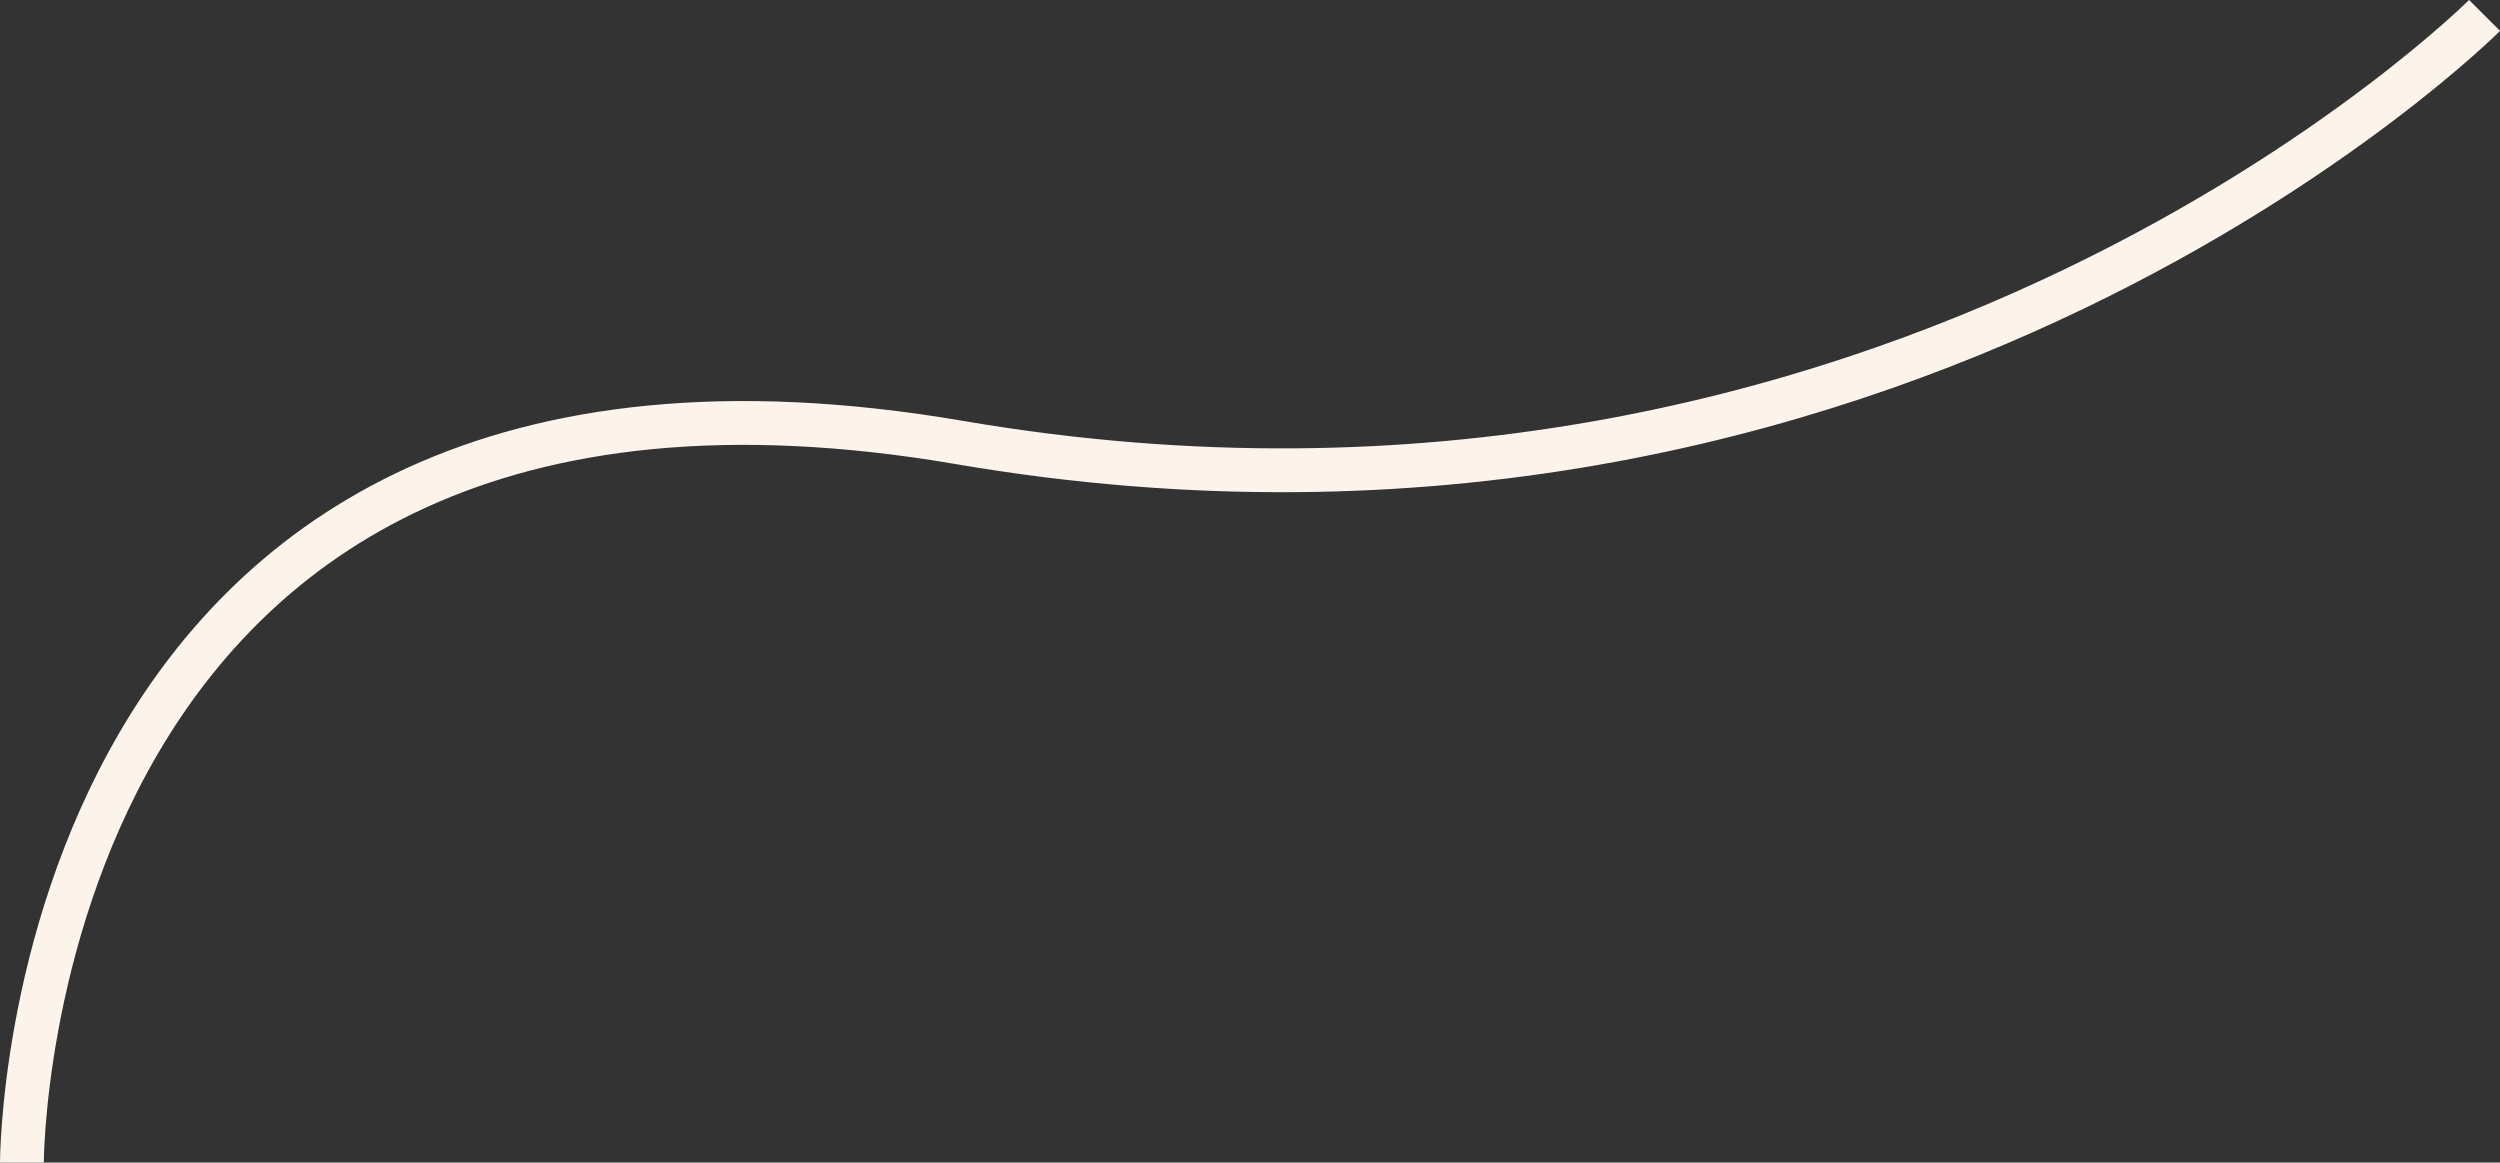 <?xml version="1.0" encoding="UTF-8"?>
<svg id="Layer_2" data-name="Layer 2" xmlns="http://www.w3.org/2000/svg" viewBox="0 0 170.05 79.08">
  <rect x="0" y="0" width="170.05" height="79.08" fill="#333333" stroke="none"/>
  <defs>
    <style>
      .cls-1 {
        fill: none;
        stroke: #fcf4ea;
        stroke-miterlimit: 10;
        stroke-width: 2.98px;
      }
    </style>
  </defs>
  <g id="Layer_1-2" data-name="Layer 1">
    <path class="cls-1" d="M1.49,79.08s0-59.9,63.78-48.98C129.06,41.02,169,1.05,169,1.05"/>
  </g>
</svg>
